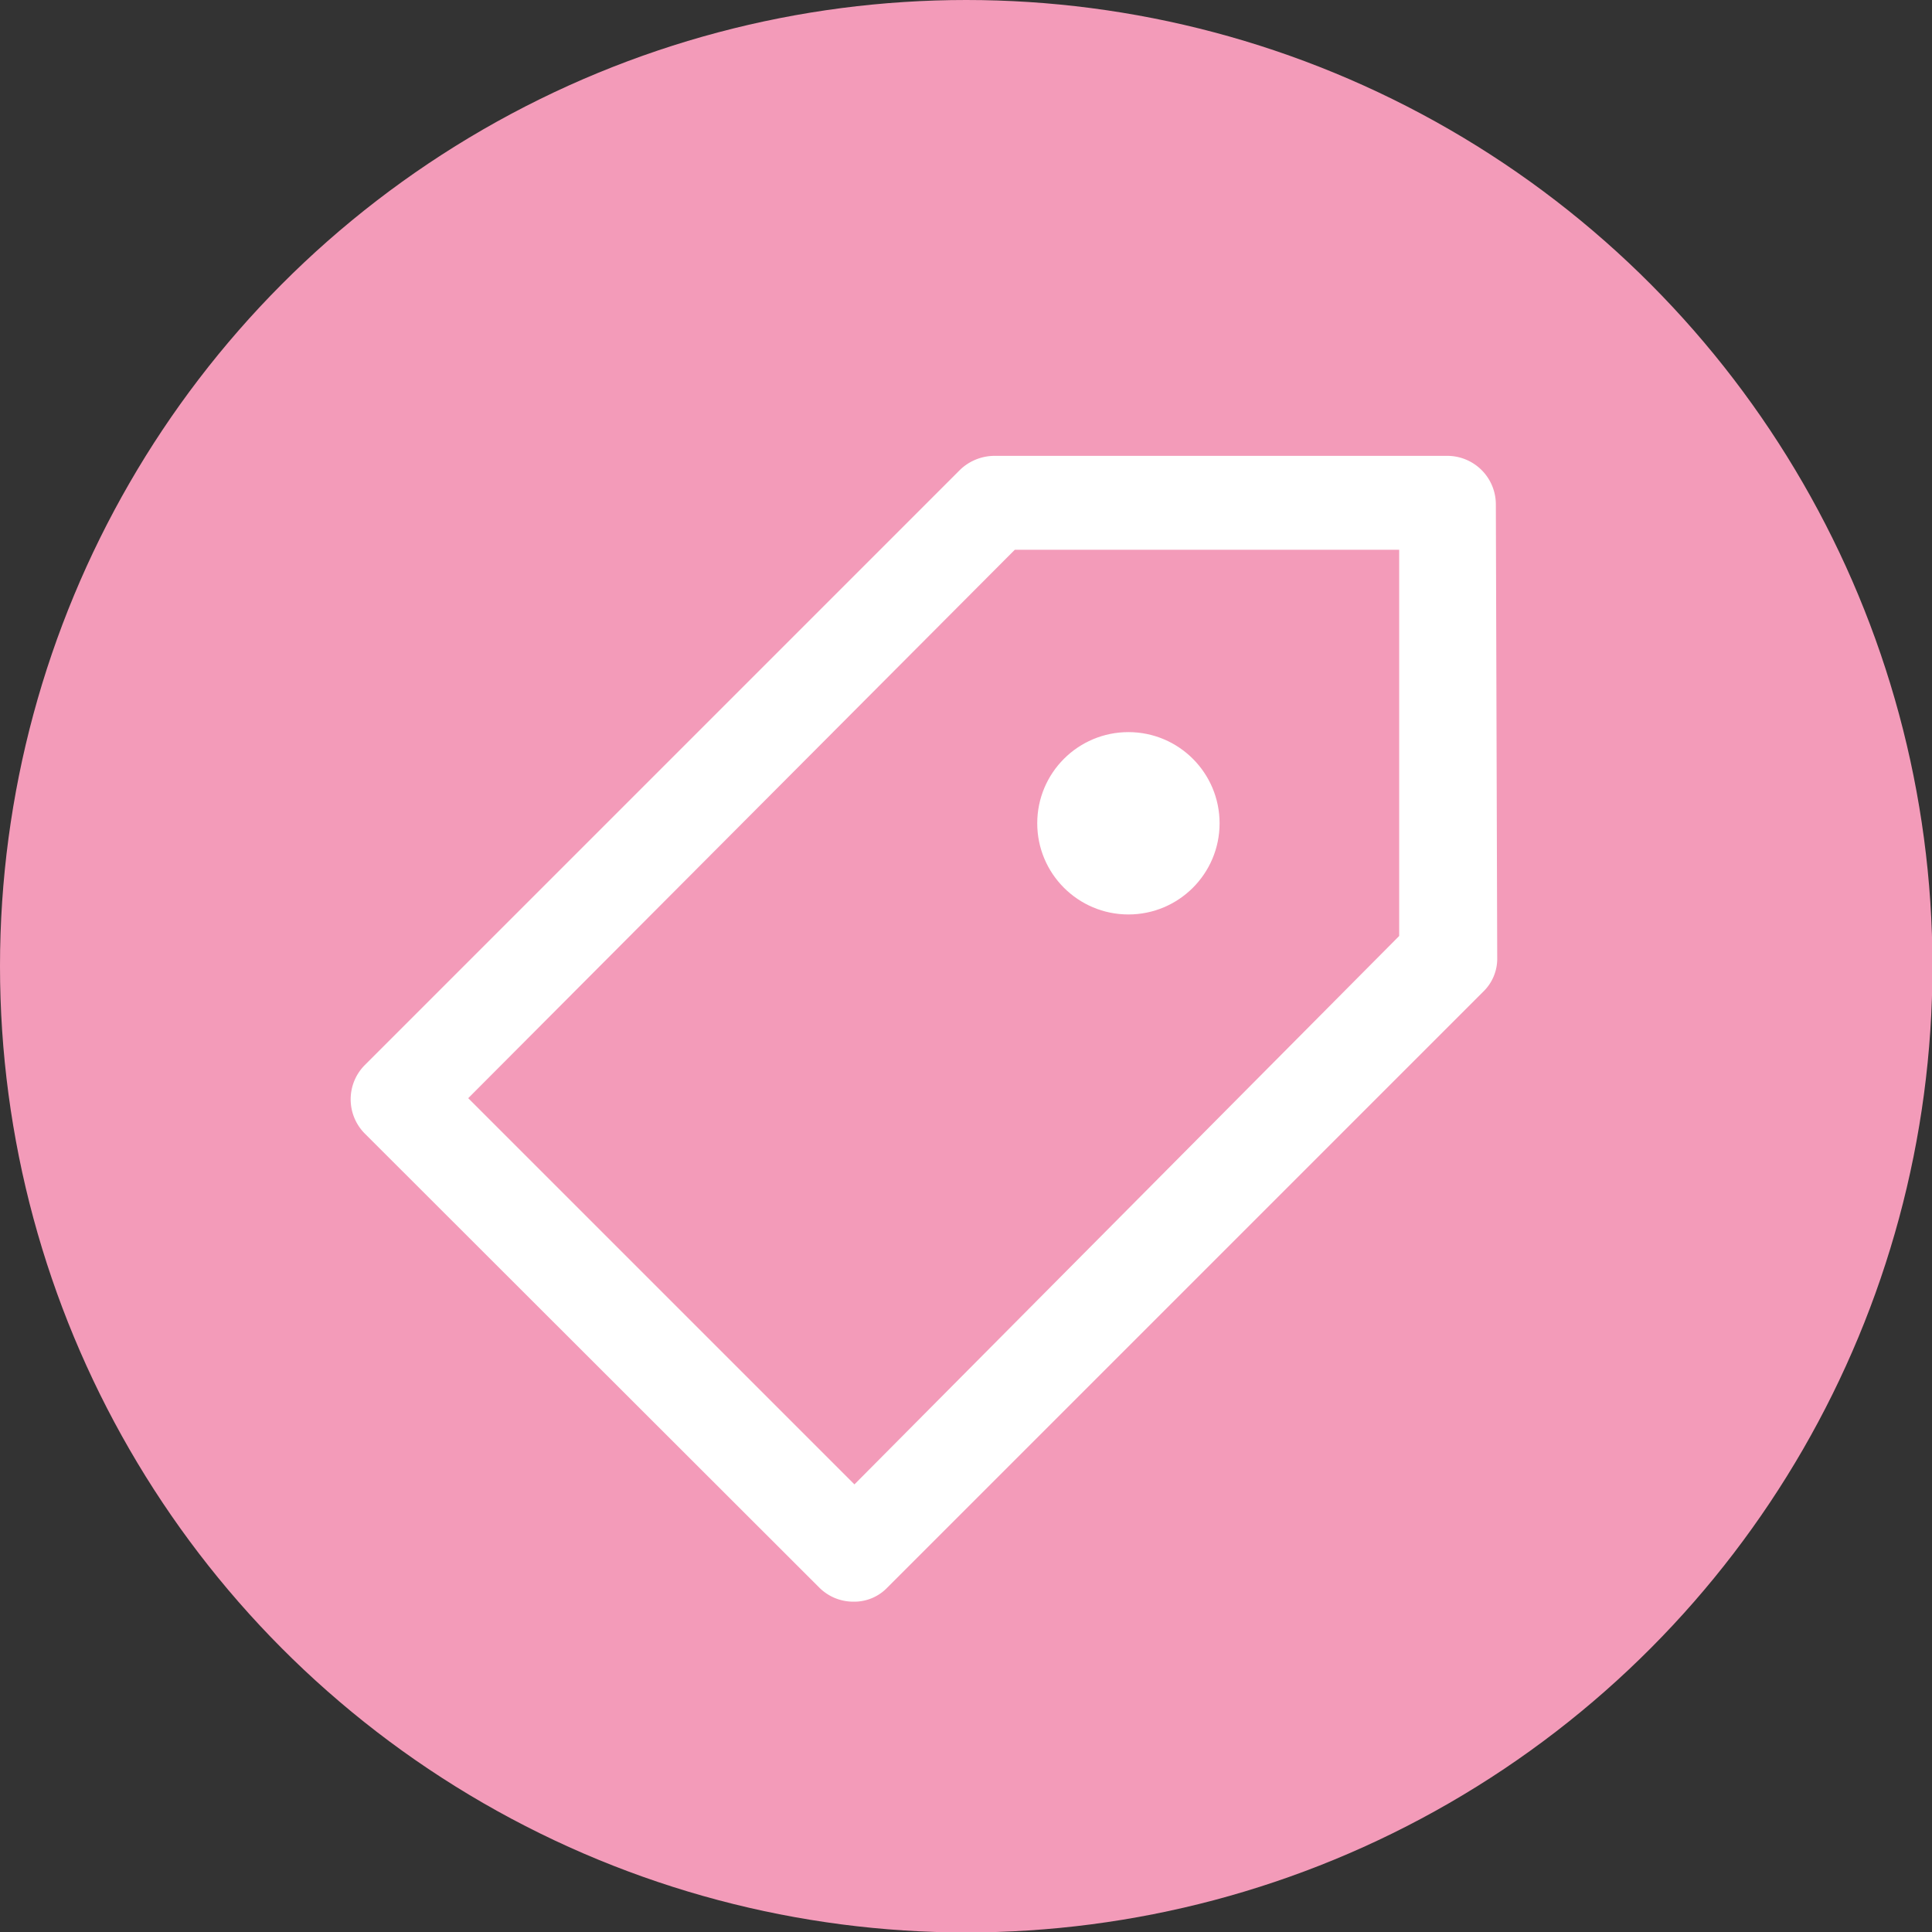 <svg xmlns="http://www.w3.org/2000/svg" viewBox="0 0 42.17 42.17"><rect x="0" y="0" width="42.17" height="42.17" fill="#333333" stroke="none"/><defs><style>.cls-1{fill:#f39bb9;}.cls-2{fill:#fff;}</style></defs><title>logoРесурс 12</title><g id="Слой_2" data-name="Слой 2"><g id="Слой_1-2" data-name="Слой 1"><circle class="cls-1" cx="21.09" cy="21.09" r="21.09"/><path class="cls-2" d="M32.65,11a1.06,1.06,0,0,0-1.06-1.05H21.71a1.09,1.09,0,0,0-.75.3l-13,13a1.06,1.06,0,0,0,0,1.49l9.92,9.91a1.05,1.05,0,0,0,.75.31,1,1,0,0,0,.74-.31l13-13a1,1,0,0,0,.31-.75Zm-14,21.4-8.43-8.43L22.15,12h8.39l0,8.43Z"/><circle class="cls-2" cx="24.63" cy="17.97" r="1.99"/></g></g></svg>